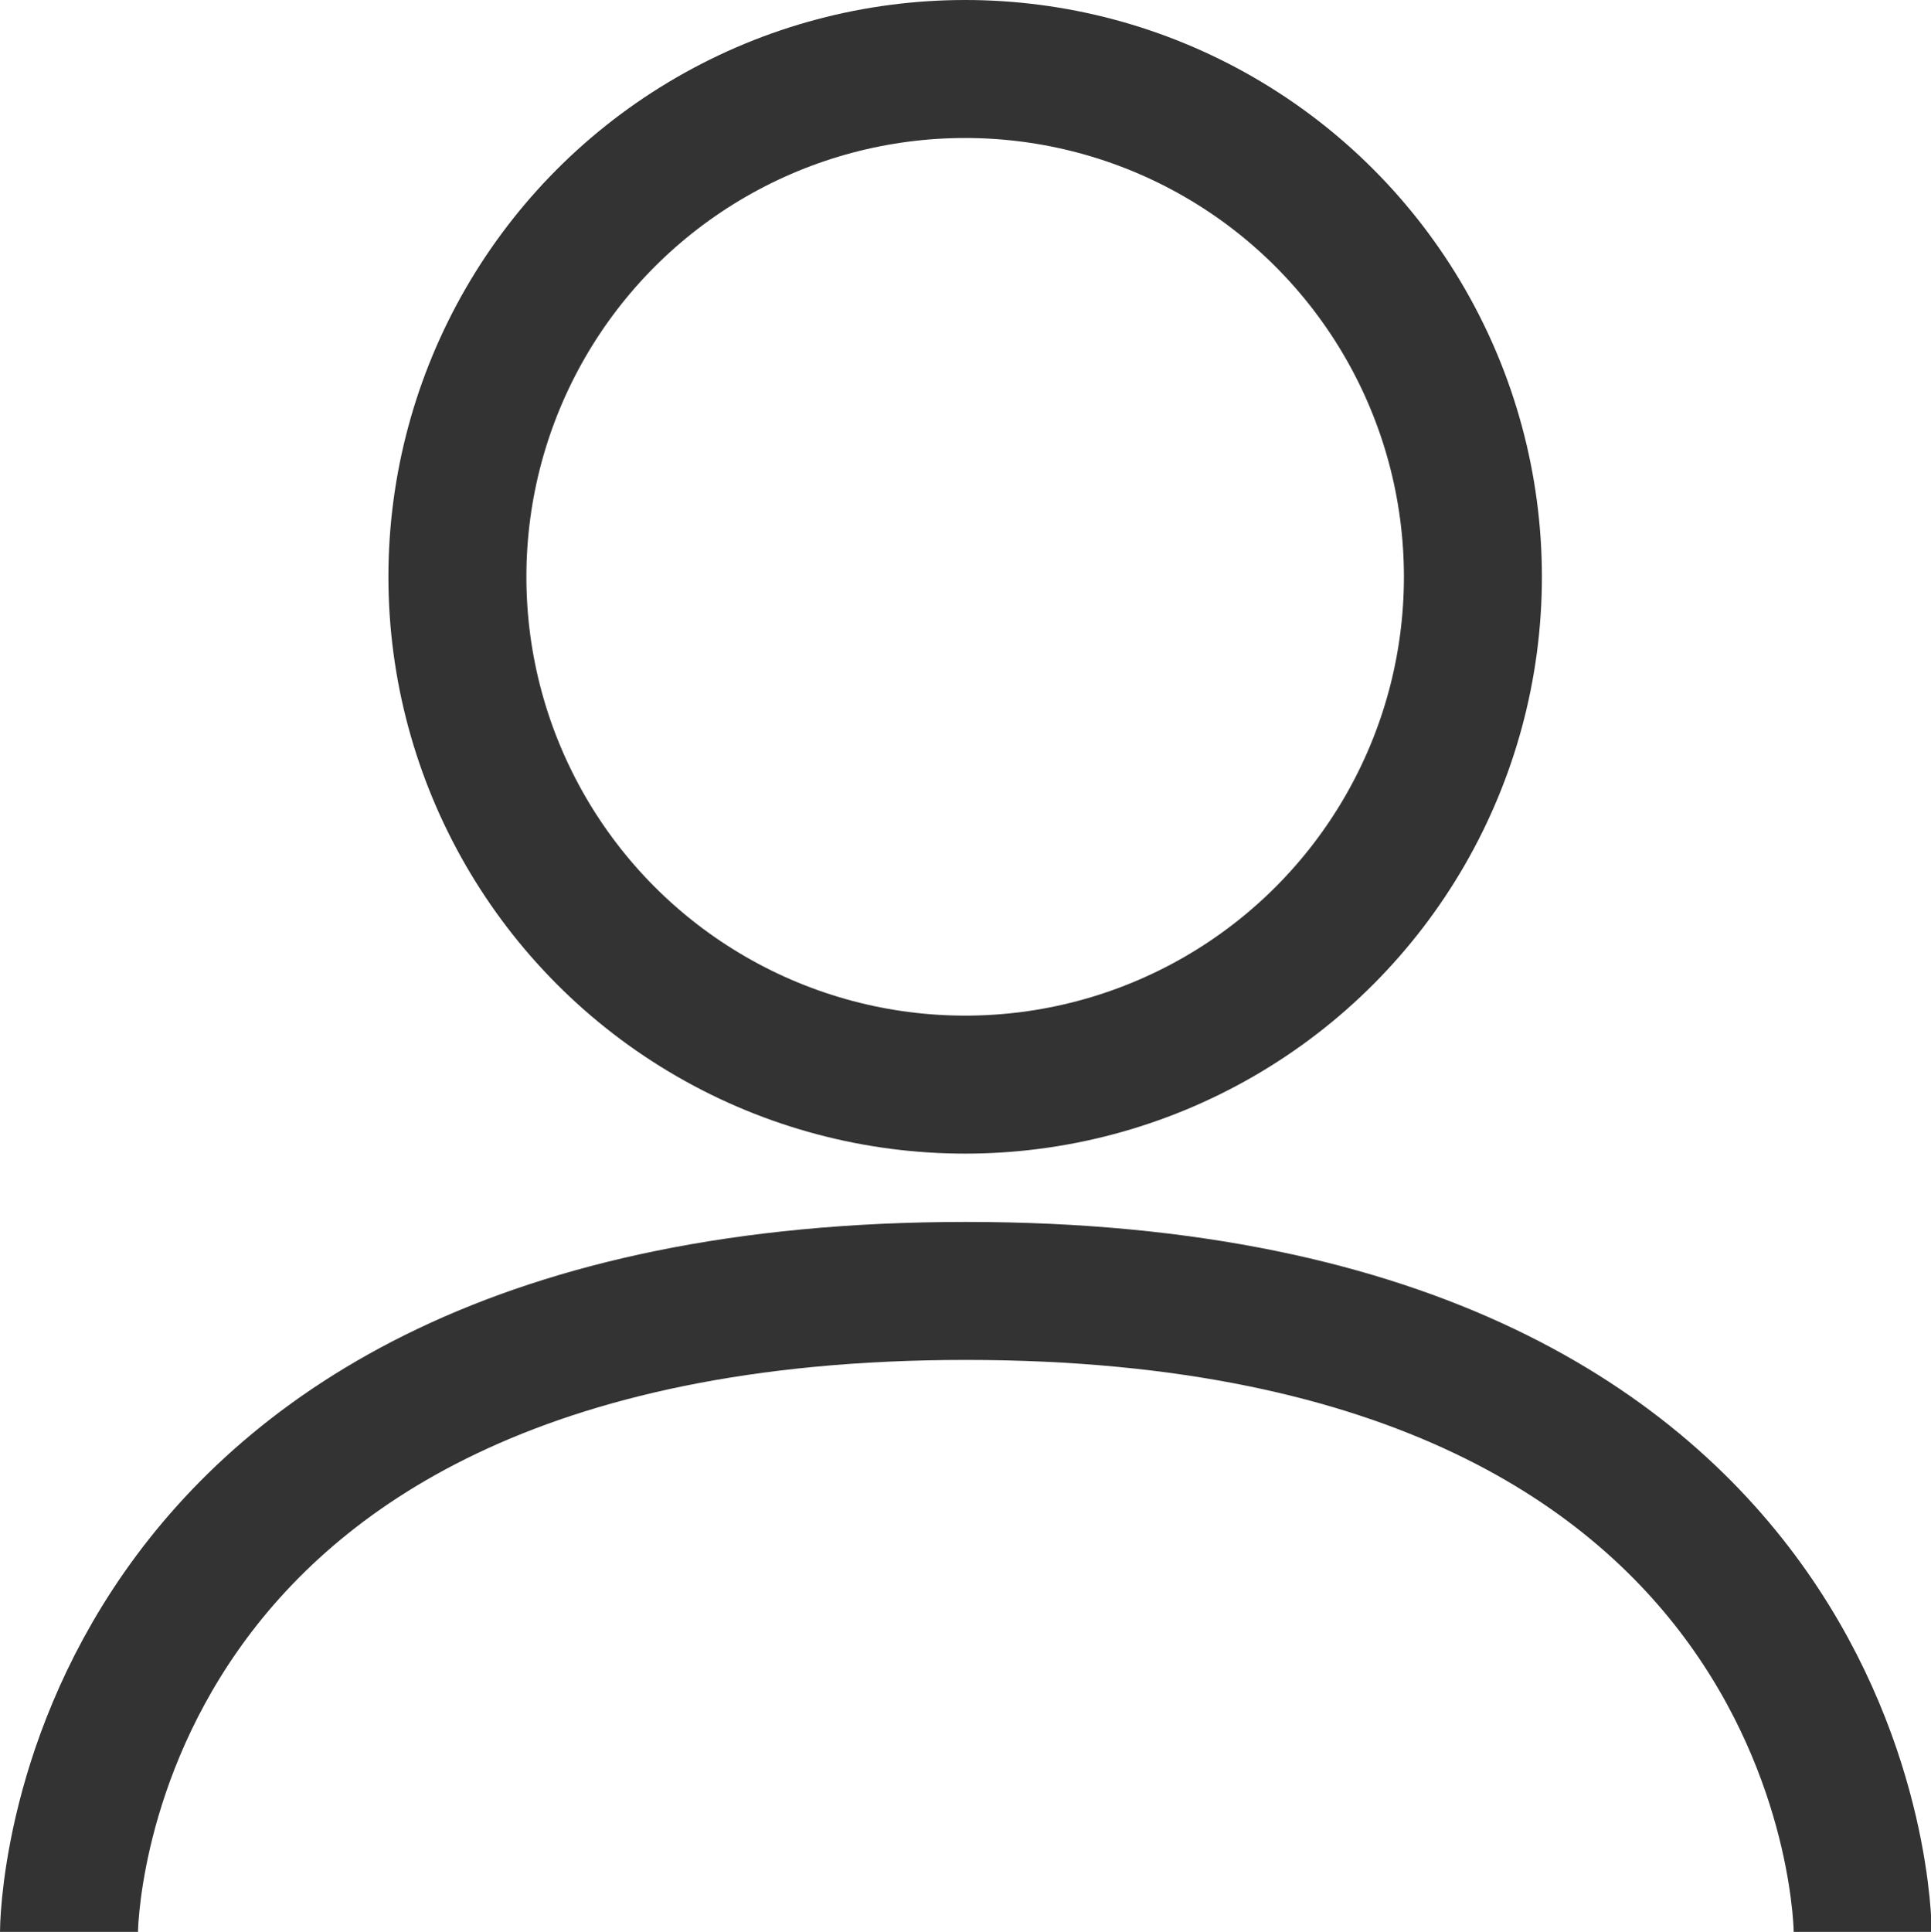 <svg xmlns="http://www.w3.org/2000/svg" viewBox="0 0 27.99 28"><defs><style>.cls-1{fill:none;stroke:#333;stroke-miterlimit:10;stroke-width:2px;}</style></defs><title>profil</title><g id="Layer_2" data-name="Layer 2"><g id="Layer_1-2" data-name="Layer 1"><circle class="cls-1" cx="13.99" cy="8.36" r="7.36"/><path class="cls-1" d="M1,28s0-9.29,13-9.29S27,28,27,28"/></g></g></svg>